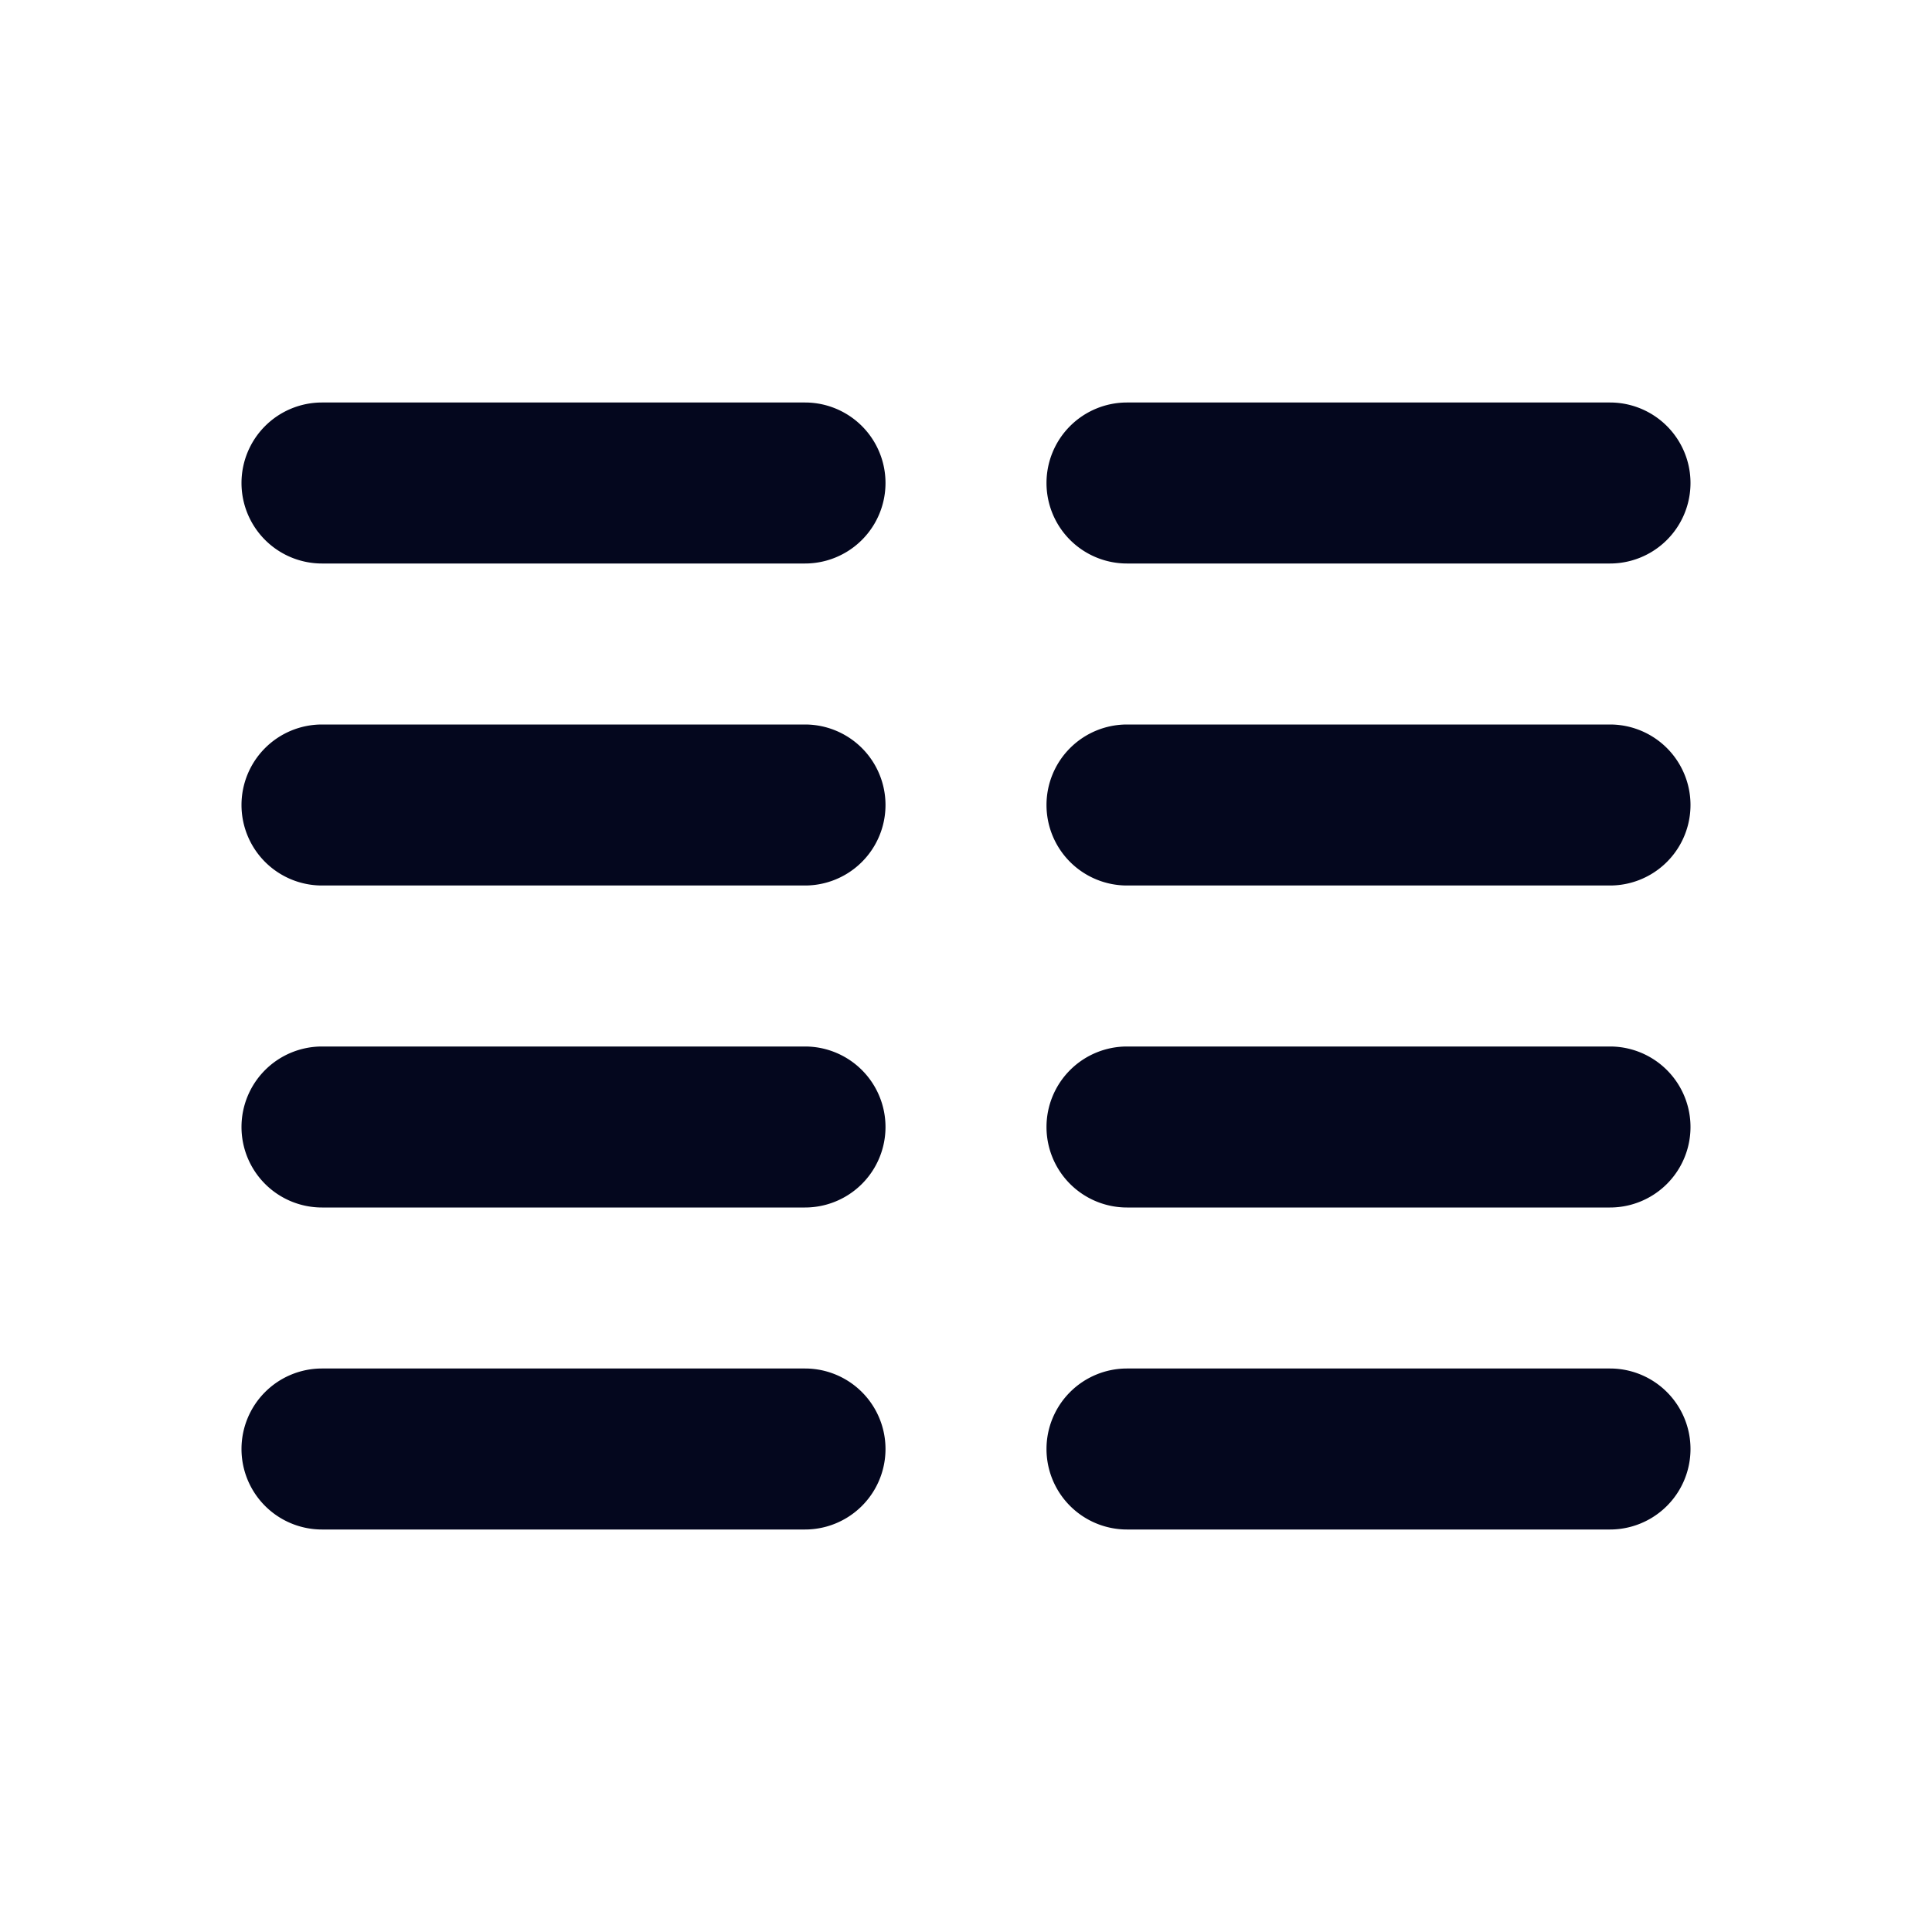 <svg xmlns="http://www.w3.org/2000/svg" width="24" height="24" fill="none"><path fill="#04071E" d="M3 6a1 1 0 0 1 1-1h6a1 1 0 1 1 0 2H4a1 1 0 0 1-1-1m0 4a1 1 0 0 1 1-1h6a1 1 0 1 1 0 2H4a1 1 0 0 1-1-1m0 4a1 1 0 0 1 1-1h6a1 1 0 1 1 0 2H4a1 1 0 0 1-1-1m0 4a1 1 0 0 1 1-1h6a1 1 0 1 1 0 2H4a1 1 0 0 1-1-1M13 6a1 1 0 0 1 1-1h6a1 1 0 1 1 0 2h-6a1 1 0 0 1-1-1m0 4a1 1 0 0 1 1-1h6a1 1 0 1 1 0 2h-6a1 1 0 0 1-1-1m0 4a1 1 0 0 1 1-1h6a1 1 0 1 1 0 2h-6a1 1 0 0 1-1-1m0 4a1 1 0 0 1 1-1h6a1 1 0 1 1 0 2h-6a1 1 0 0 1-1-1"/></svg>